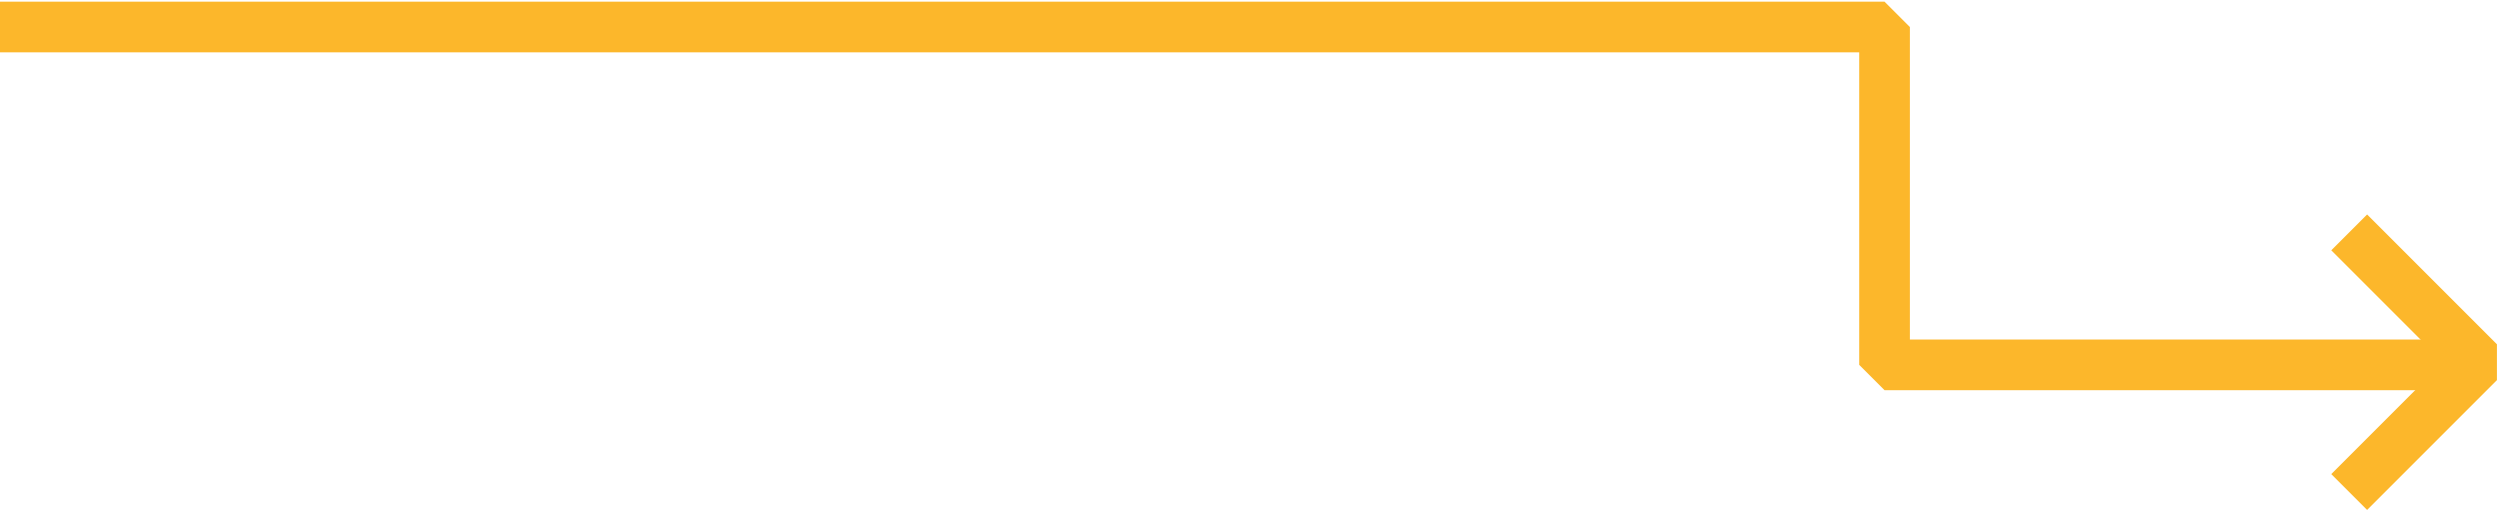 <svg width="740" height="151" fill="none" xmlns="http://www.w3.org/2000/svg"><path d="M0 8h557.827v100H734" stroke="#FCB72B" stroke-width="15" stroke-linejoin="bevel"/><path d="M695.361 145.639l38.426-38.426-38.426-38.426" stroke="#FCB72B" stroke-width="15" stroke-linejoin="bevel"/></svg>